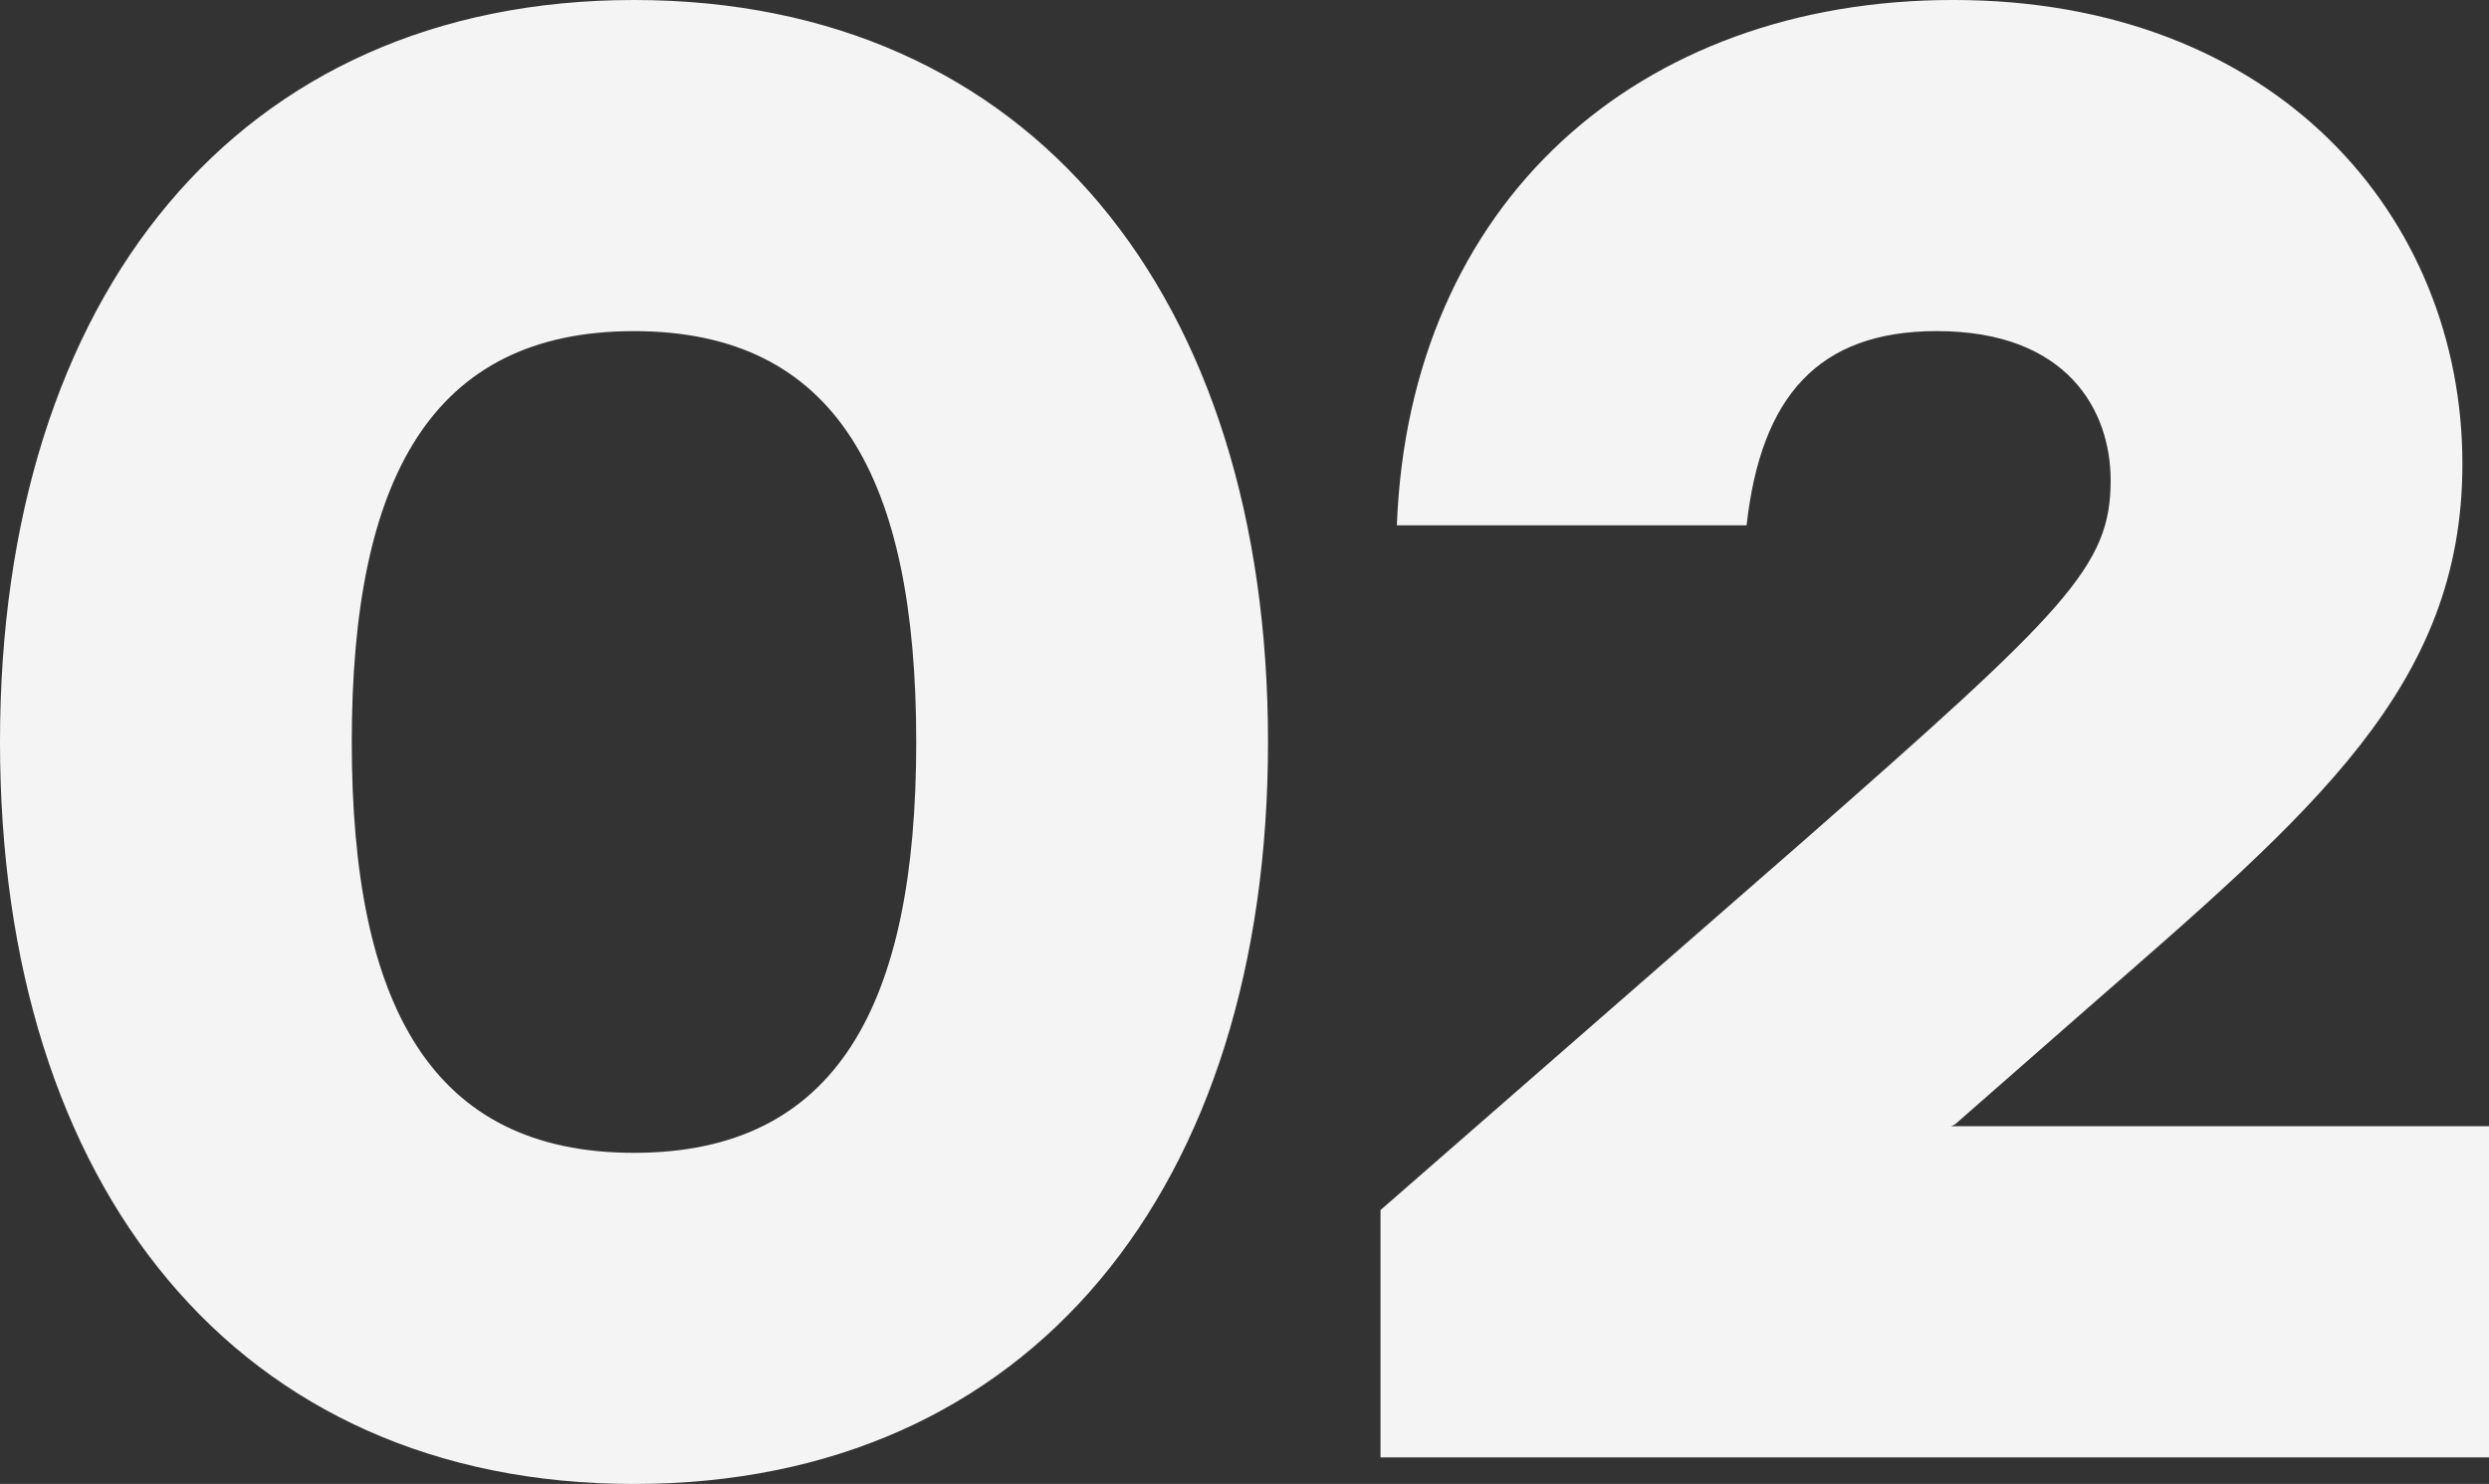 <svg xmlns="http://www.w3.org/2000/svg" width="166" height="99" viewBox="0 0 166 99">
  <rect x="0" y="0" width="166" height="99" fill="#333333" stroke="none"/>
  <path id="no-2" d="M47.764-97.681C21.3-97.681,5.48-77.908,5.48-48.181S21.3,1.319,47.764,1.319s42.284-19.773,42.284-49.5S74.226-97.681,47.764-97.681Zm0,76.909c-13.5,0-18.823-9.818-18.823-27.409S34.261-75.59,47.764-75.59s18.823,9.818,18.823,27.409S61.268-20.772,47.764-20.772Zm87.842-1.773.273-.136,8.866-7.773c15-13.091,24.961-21.409,24.961-36.273,0-16.5-12.412-30.955-33.964-30.955-21.006,0-36.283,13.5-37.1,35.045h23.325c.955-8.591,4.774-12.955,12.685-12.955,8.73,0,11.594,5.318,11.594,9.955,0,5.727-2.864,8.591-20.733,24.273L97.551-16.954v16.5H171.48V-22.545Z" transform="translate(-5.48 97.681)" fill="#f4f4f4"/>
</svg>
